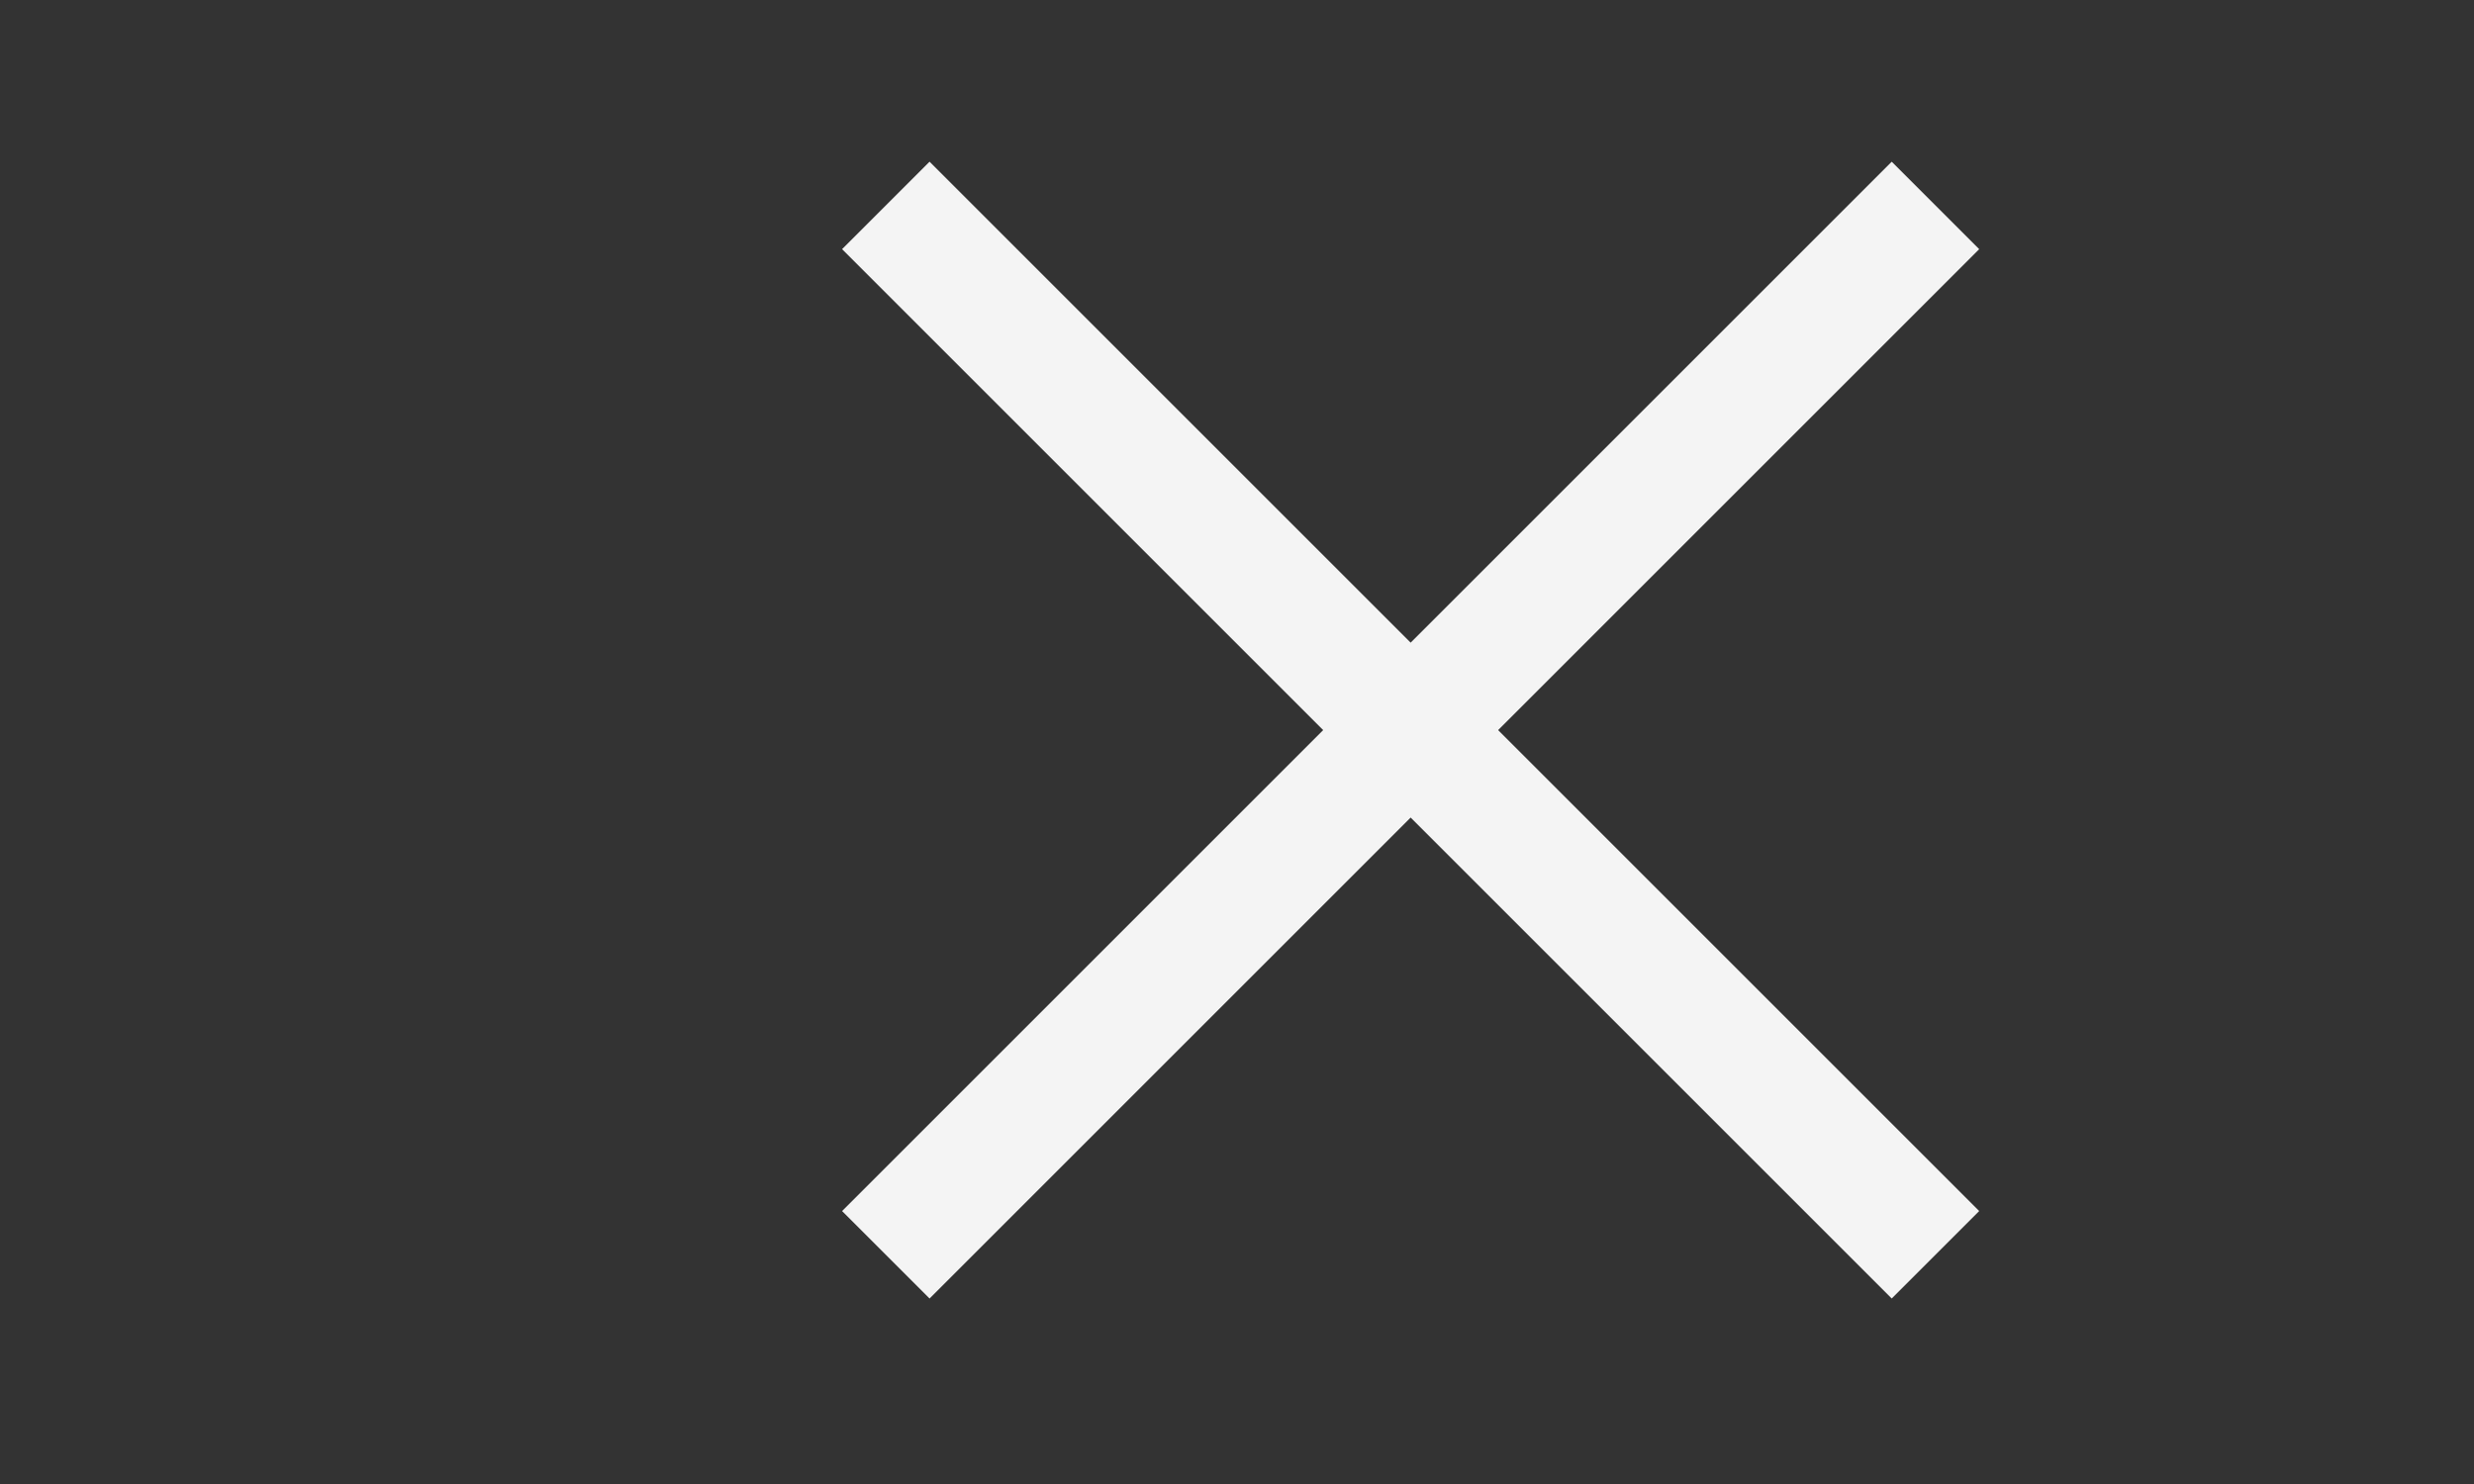 <svg xmlns="http://www.w3.org/2000/svg" width="40" height="24" viewBox="0 0 40 24"><rect x="0" y="0" width="40" height="24" fill="#333333" stroke="none"/><g transform="translate(-272 -24)"><rect width="24" height="2" transform="translate(285.615 43.586) rotate(-45)" fill="#f4f4f4"/><rect width="24" height="2" transform="translate(287.029 26.615) rotate(45)" fill="#f4f4f4"/><rect width="40" height="24" transform="translate(272 24)" fill="none"/></g></svg>